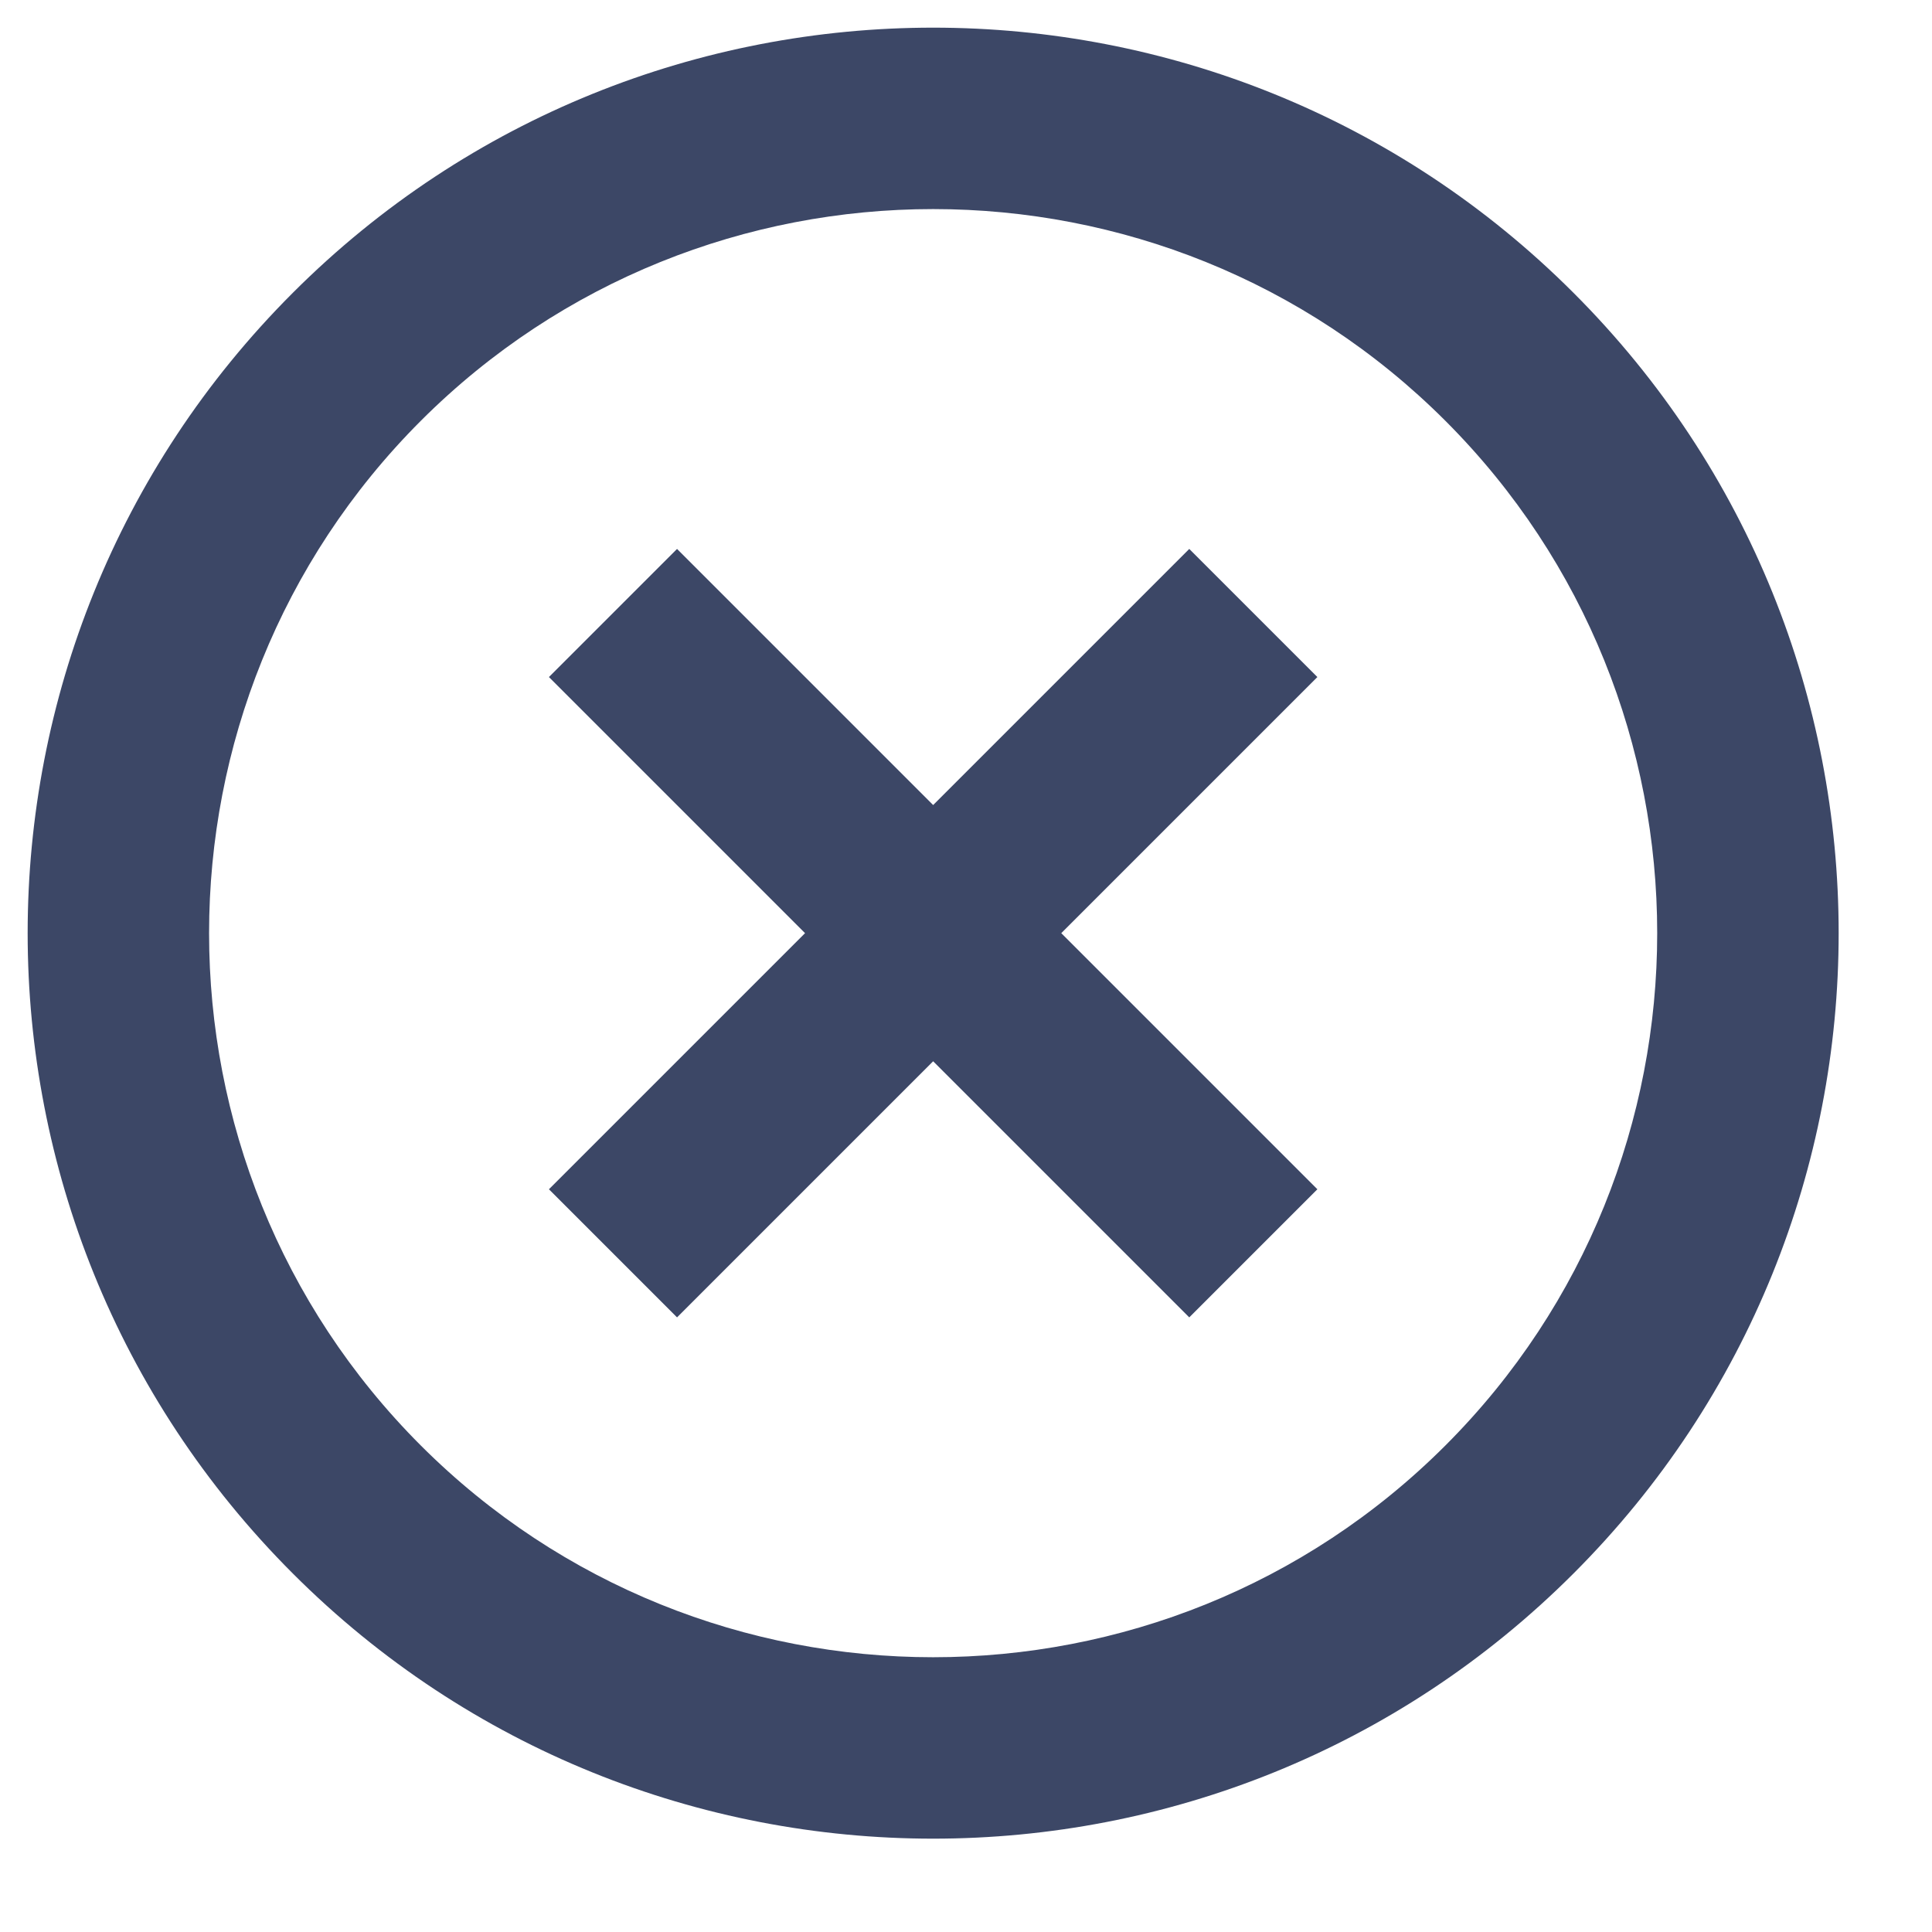 <svg width="16" height="16" viewBox="0 0 16 16" fill="none" xmlns="http://www.w3.org/2000/svg">
<path d="M10.91 5.607L9.849 4.546L7.728 6.667L5.607 4.546L4.546 5.607L6.667 7.728L4.546 9.849L5.607 10.91L7.728 8.789L9.849 10.91L10.91 9.849L8.789 7.728L10.91 5.607ZM13.031 2.425C10.104 -0.503 5.352 -0.503 2.425 2.425C-0.503 5.352 -0.503 10.104 2.425 13.031C5.352 15.959 10.104 15.959 13.031 13.031C15.959 10.104 15.959 5.352 13.031 2.425ZM3.485 11.971C1.147 9.632 1.147 5.824 3.485 3.485C5.824 1.147 9.632 1.147 11.97 3.485C14.309 5.824 14.309 9.632 11.97 11.971C9.632 14.309 5.824 14.309 3.485 11.971Z" fill="#3C4766"/>
</svg>
